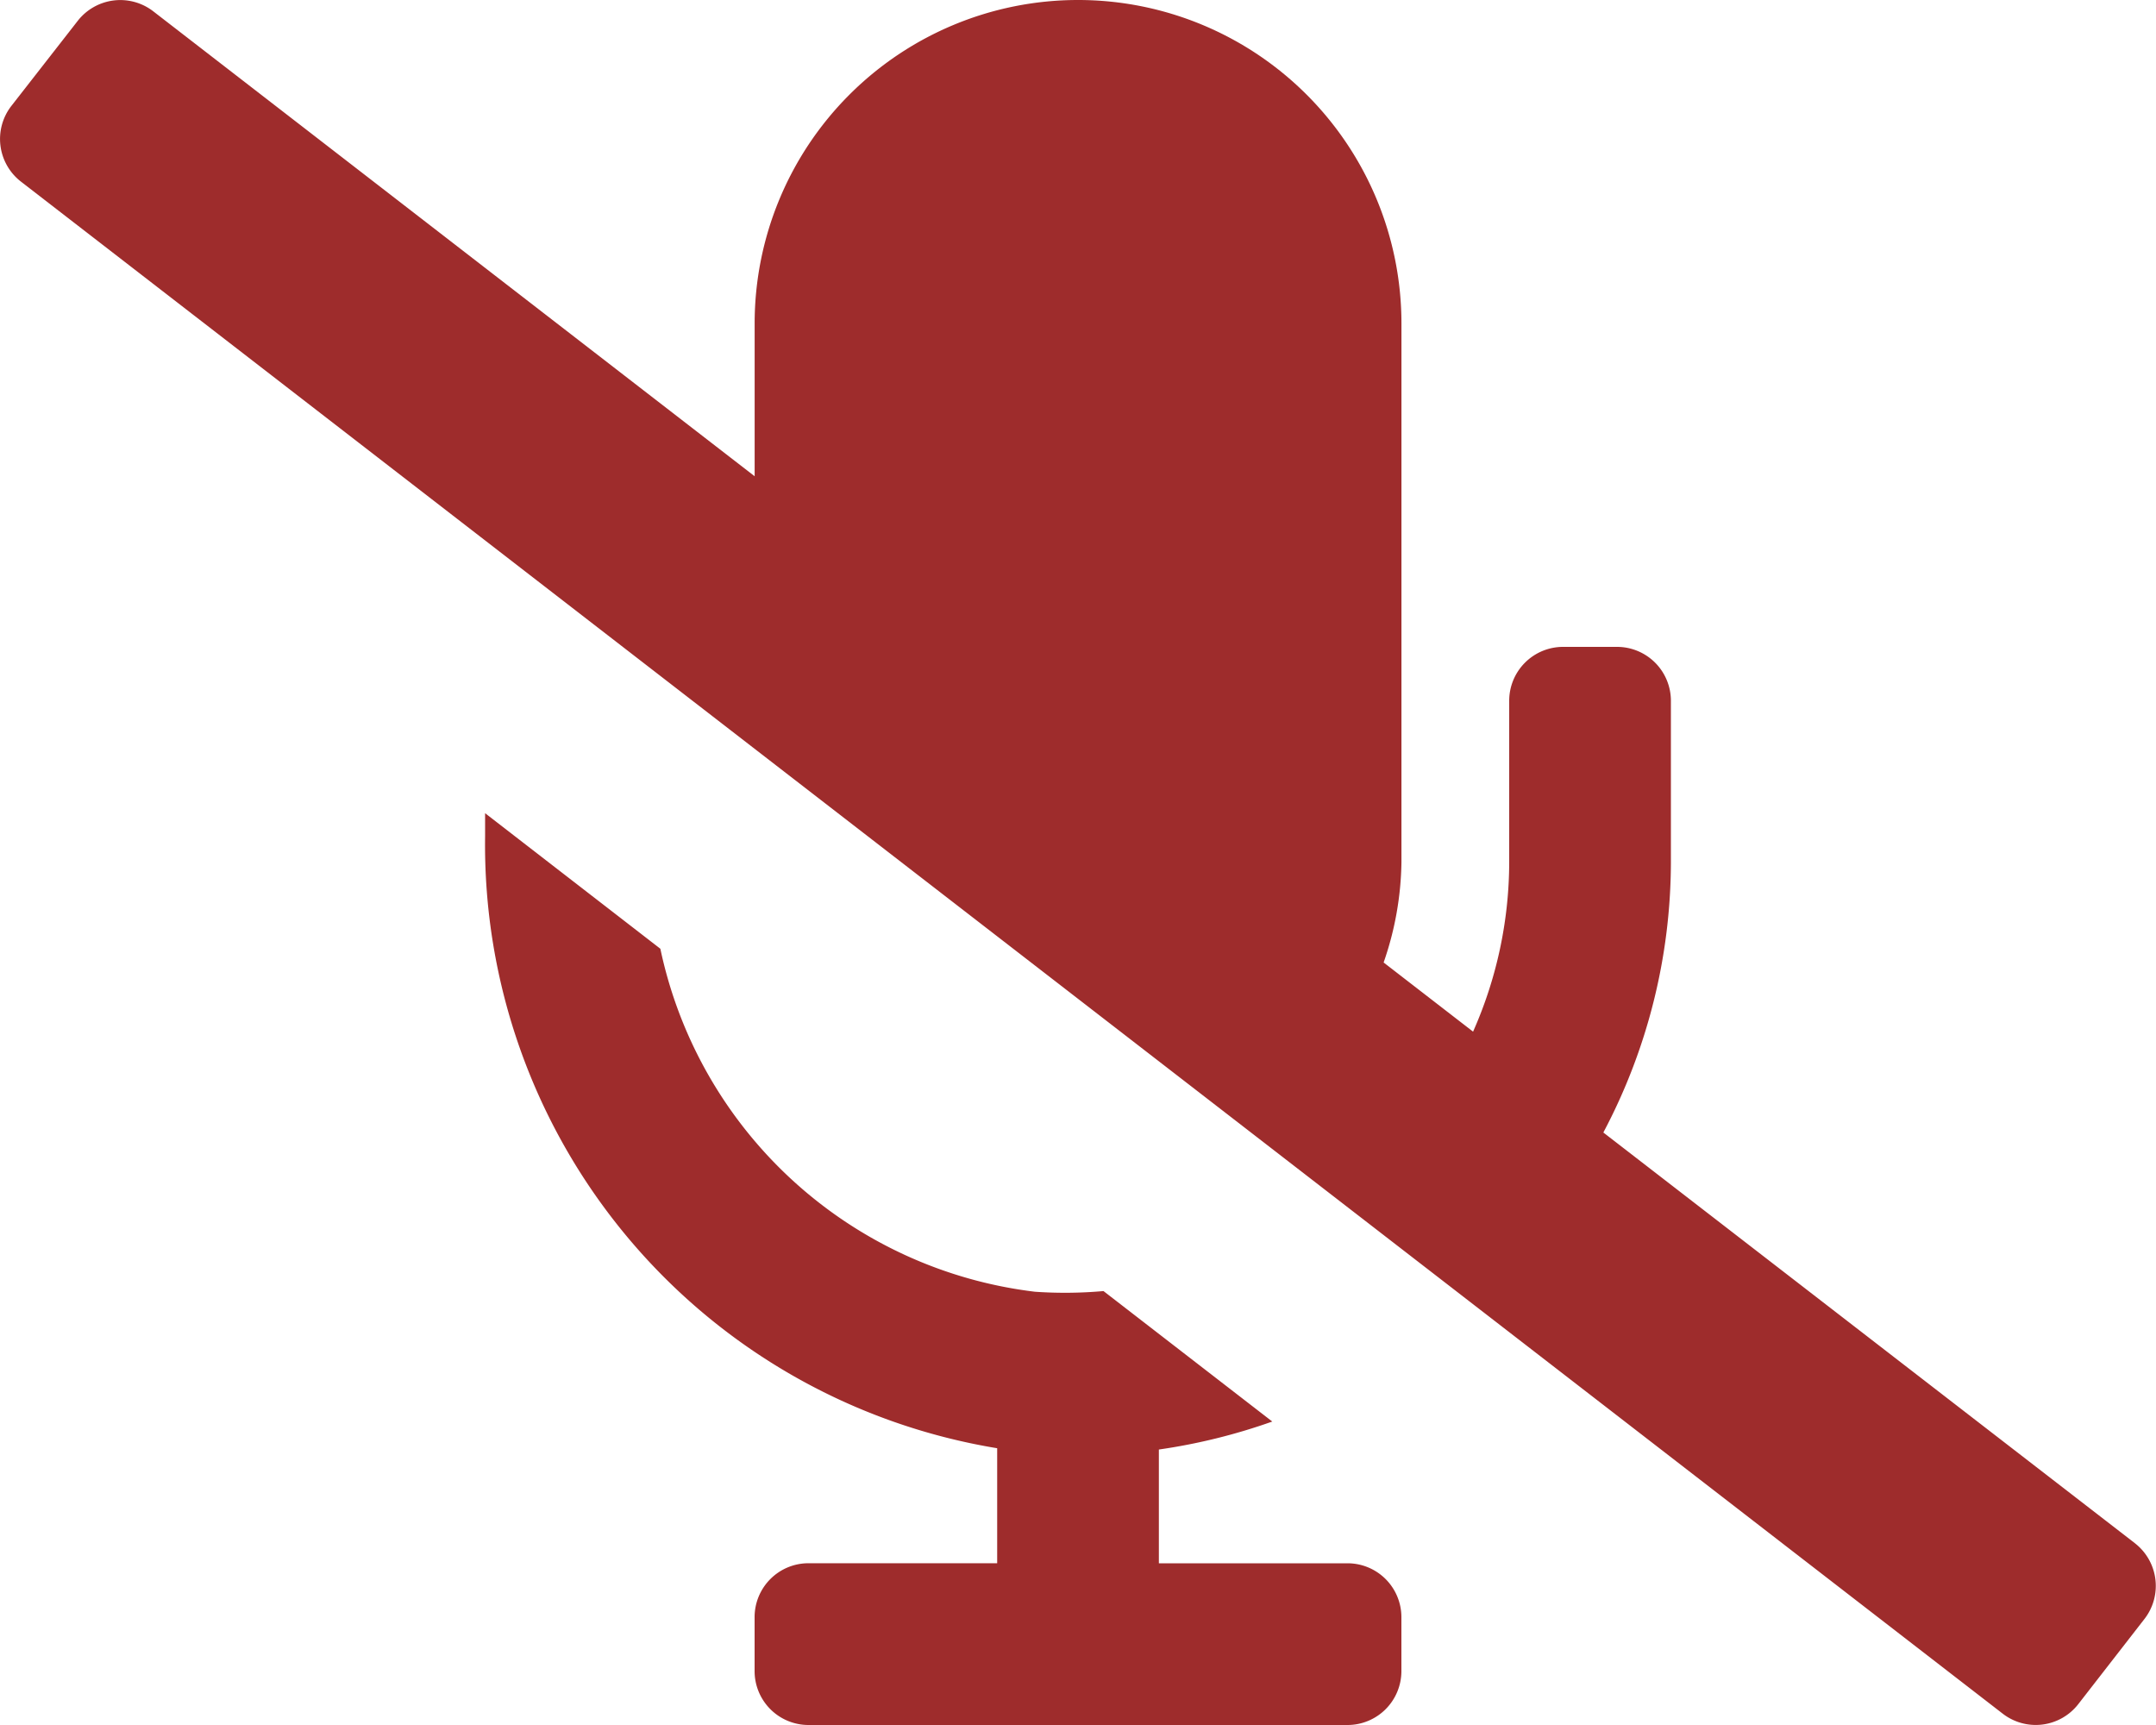 <svg xmlns="http://www.w3.org/2000/svg" width="45" height="36" viewBox="0 0 45 36"><path d="M44.565,32.21l-11.1-8.575A12.083,12.083,0,0,0,34.875,18V14.625A1.125,1.125,0,0,0,33.75,13.5H32.625A1.125,1.125,0,0,0,31.5,14.625V18a8.745,8.745,0,0,1-.754,3.53l-1.867-1.443A6.619,6.619,0,0,0,29.251,18V6.75a6.75,6.75,0,1,0-13.5,0V9.939L3.2.237a1.126,1.126,0,0,0-1.579.2L.237,2.211a1.125,1.125,0,0,0,.2,1.579L41.8,35.763a1.125,1.125,0,0,0,1.579-.2l1.381-1.777a1.126,1.126,0,0,0-.2-1.579Zm-16.44.415H24.188V30.251a12.243,12.243,0,0,0,2.367-.584l-3.523-2.723a9.067,9.067,0,0,1-1.431.014A9.106,9.106,0,0,1,13.783,19.8l-3.658-2.829v.482A12.762,12.762,0,0,0,20.813,30.224v2.4H16.875A1.125,1.125,0,0,0,15.75,33.75v1.125A1.125,1.125,0,0,0,16.875,36h11.25a1.125,1.125,0,0,0,1.125-1.125V33.75A1.125,1.125,0,0,0,28.125,32.625Z" transform="translate(0)" fill="#9e2c2c"/></svg>